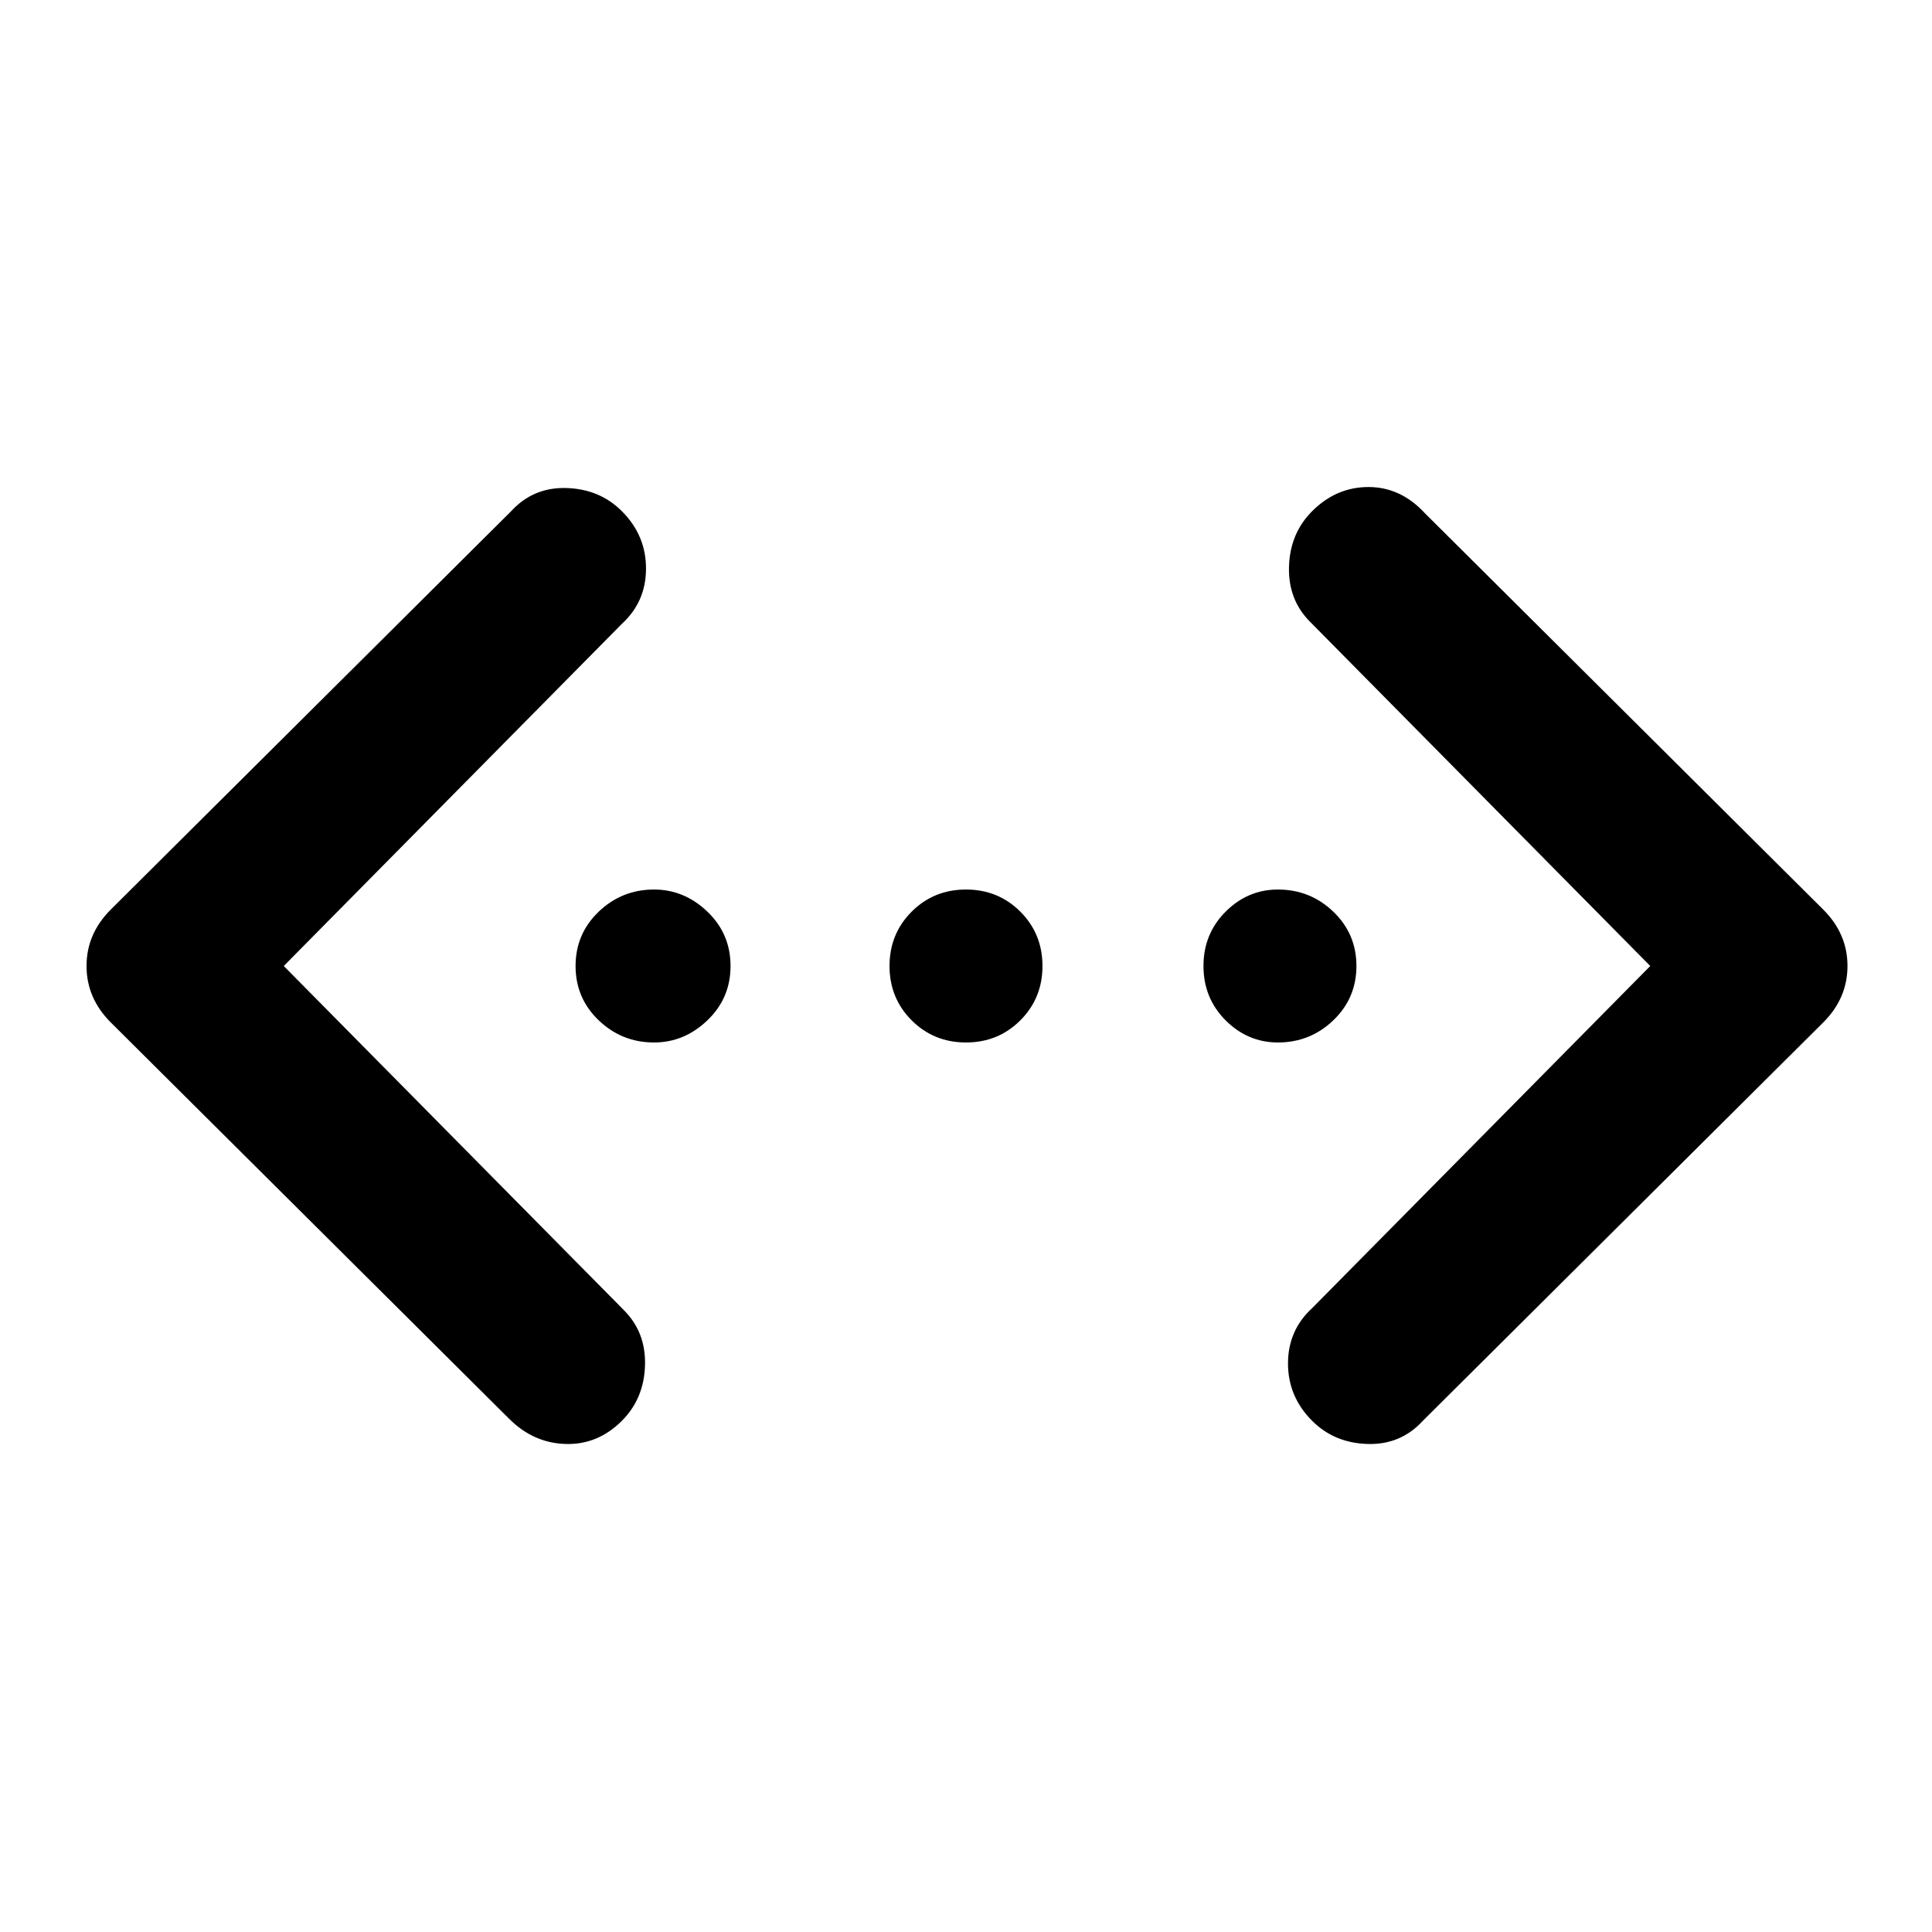 <svg xmlns="http://www.w3.org/2000/svg" width="48" height="48"><path d="M35.35 35.3q-.55.6-1.375.575-.825-.025-1.375-.575-.6-.6-.6-1.425 0-.825.6-1.375L41 24l-8.45-8.55q-.55-.55-.525-1.375.025-.825.575-1.375.6-.6 1.4-.6.8 0 1.4.65l9.9 9.85q.6.6.6 1.4 0 .8-.6 1.4zm-22.7-.05-9.9-9.85q-.6-.6-.6-1.4 0-.8.6-1.4l9.95-9.9q.55-.6 1.375-.575.825.025 1.375.575.6.6.6 1.425 0 .825-.6 1.375L7.05 24l8.45 8.55q.55.55.525 1.375-.025.825-.575 1.375-.6.6-1.4.575-.8-.025-1.4-.625zm3.6-9.35q-.8 0-1.375-.55T14.3 24q0-.8.575-1.35t1.375-.55q.75 0 1.325.55T18.15 24q0 .8-.575 1.35t-1.325.55zm7.75 0q-.8 0-1.35-.55T22.1 24q0-.8.55-1.35T24 22.1q.8 0 1.35.55T25.9 24q0 .8-.55 1.35T24 25.9zm7.75 0q-.75 0-1.3-.55T29.9 24q0-.8.55-1.35t1.3-.55q.8 0 1.375.55T33.7 24q0 .8-.575 1.35t-1.375.55z"/></svg>